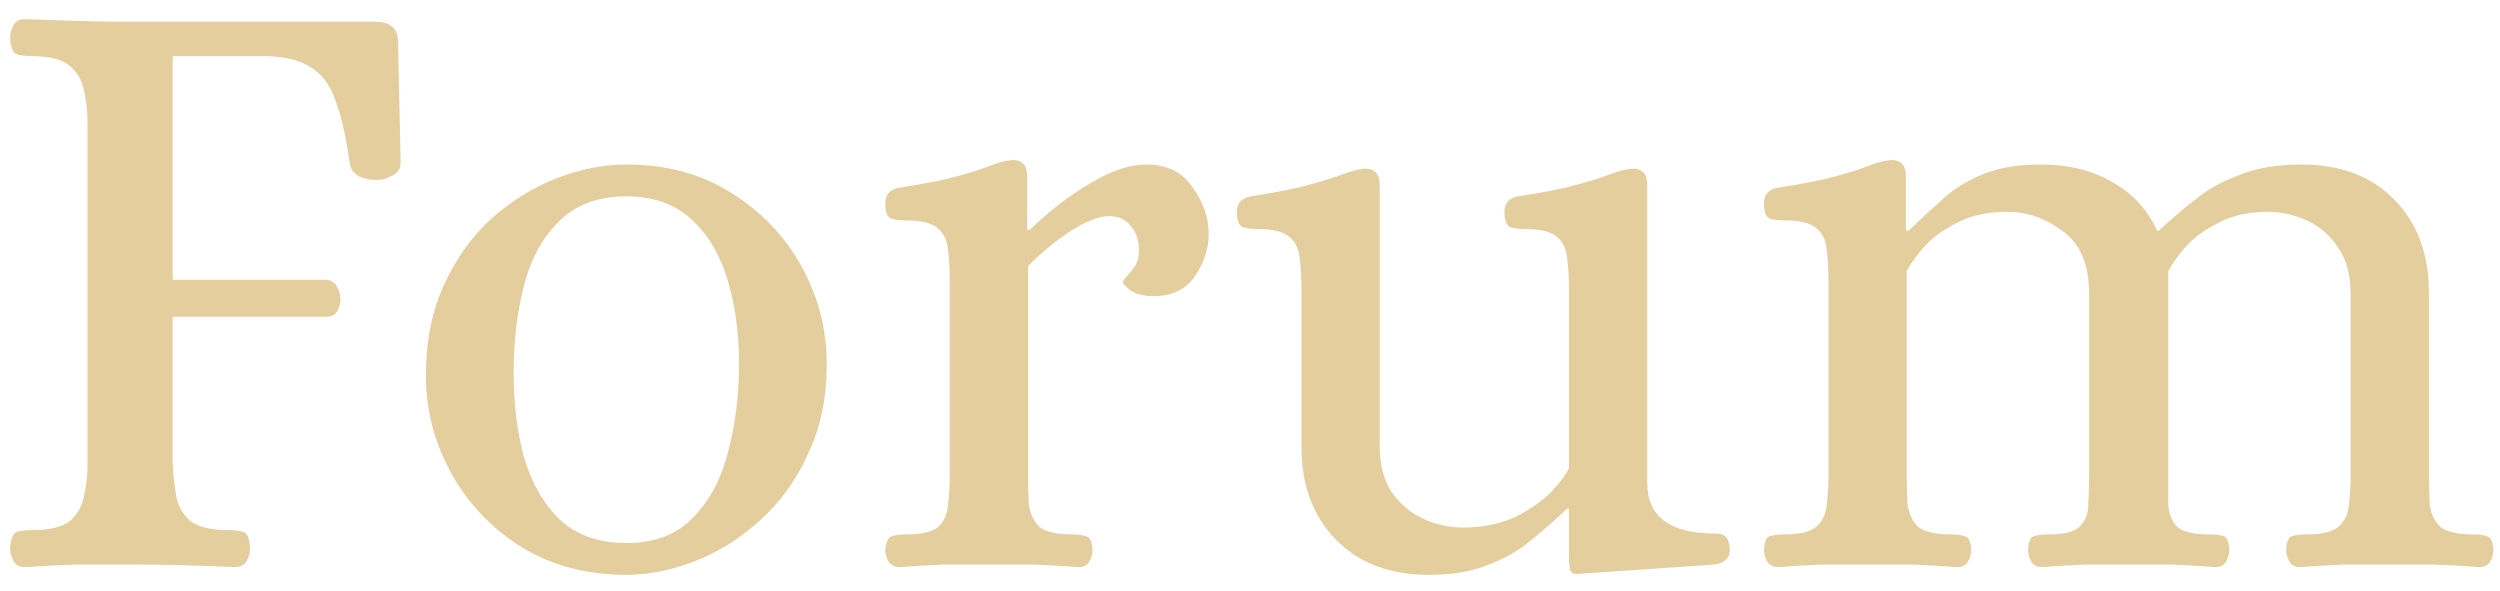 <svg width="93" height="22" viewBox="0 0 93 22" fill="none" xmlns="http://www.w3.org/2000/svg">
<path d="M0.92 21.096C0.728 21.096 0.589 21.021 0.504 20.872C0.419 20.723 0.376 20.563 0.376 20.392C0.397 20.029 0.483 19.827 0.632 19.784C0.781 19.741 0.963 19.72 1.176 19.72C1.859 19.72 2.339 19.603 2.616 19.368C2.893 19.112 3.064 18.803 3.128 18.44C3.213 18.056 3.256 17.661 3.256 17.256V4.552C3.256 4.147 3.213 3.763 3.128 3.4C3.064 3.016 2.893 2.707 2.616 2.472C2.339 2.216 1.859 2.088 1.176 2.088C0.963 2.088 0.781 2.067 0.632 2.024C0.483 1.981 0.397 1.779 0.376 1.416C0.376 1.245 0.419 1.085 0.504 0.936C0.589 0.787 0.728 0.712 0.92 0.712C1.603 0.733 2.243 0.755 2.84 0.776C3.459 0.797 4.088 0.808 4.728 0.808H13.976C14.211 0.808 14.403 0.861 14.552 0.968C14.723 1.075 14.808 1.277 14.808 1.576L14.904 6.056C14.904 6.269 14.797 6.429 14.584 6.536C14.392 6.643 14.211 6.696 14.04 6.696C13.805 6.696 13.581 6.653 13.368 6.568C13.176 6.461 13.059 6.312 13.016 6.12C12.888 5.16 12.717 4.392 12.504 3.816C12.312 3.219 12.013 2.792 11.608 2.536C11.224 2.259 10.659 2.109 9.912 2.088H6.424V10.408H12.152C12.323 10.429 12.451 10.515 12.536 10.664C12.621 10.813 12.664 10.973 12.664 11.144C12.664 11.293 12.621 11.443 12.536 11.592C12.451 11.72 12.323 11.784 12.152 11.784H6.424V17.256C6.445 17.661 6.488 18.056 6.552 18.44C6.616 18.803 6.787 19.112 7.064 19.368C7.363 19.603 7.843 19.72 8.504 19.72C8.717 19.72 8.899 19.741 9.048 19.784C9.197 19.827 9.283 20.029 9.304 20.392C9.304 20.563 9.261 20.723 9.176 20.872C9.091 21.021 8.941 21.096 8.728 21.096C7.363 21.032 6.04 21 4.76 21C4.12 21 3.491 21 2.872 21C2.253 21.021 1.603 21.053 0.92 21.096ZM23.299 21.384C21.806 21.384 20.494 21.032 19.363 20.328C18.254 19.624 17.39 18.707 16.771 17.576C16.153 16.445 15.843 15.24 15.843 13.96C15.843 12.701 16.067 11.581 16.515 10.6C16.963 9.619 17.55 8.797 18.275 8.136C19.022 7.475 19.833 6.973 20.707 6.632C21.582 6.291 22.446 6.12 23.299 6.12C24.793 6.12 26.094 6.472 27.203 7.176C28.334 7.88 29.209 8.797 29.827 9.928C30.446 11.059 30.755 12.264 30.755 13.544C30.755 14.803 30.521 15.923 30.051 16.904C29.603 17.885 29.006 18.707 28.259 19.368C27.534 20.029 26.734 20.531 25.859 20.872C24.985 21.213 24.131 21.384 23.299 21.384ZM23.299 20.2C24.345 20.2 25.166 19.891 25.763 19.272C26.382 18.653 26.819 17.843 27.075 16.84C27.353 15.816 27.491 14.717 27.491 13.544C27.491 12.413 27.353 11.379 27.075 10.44C26.798 9.501 26.35 8.744 25.731 8.168C25.113 7.592 24.302 7.304 23.299 7.304C22.254 7.304 21.422 7.613 20.803 8.232C20.185 8.829 19.747 9.629 19.491 10.632C19.235 11.613 19.107 12.701 19.107 13.896C19.107 15.005 19.235 16.04 19.491 17C19.769 17.96 20.217 18.739 20.835 19.336C21.454 19.912 22.275 20.2 23.299 20.2ZM33.443 21.096C33.294 21.096 33.166 21.032 33.059 20.904C32.974 20.755 32.931 20.605 32.931 20.456C32.974 20.136 33.059 19.965 33.187 19.944C33.315 19.901 33.486 19.88 33.699 19.88C34.296 19.88 34.702 19.784 34.915 19.592C35.128 19.379 35.246 19.101 35.267 18.76C35.31 18.419 35.331 18.067 35.331 17.704V10.376C35.331 9.992 35.31 9.64 35.267 9.32C35.246 8.979 35.128 8.712 34.915 8.52C34.702 8.307 34.296 8.2 33.699 8.2C33.507 8.2 33.326 8.179 33.155 8.136C33.006 8.072 32.931 7.88 32.931 7.56C32.931 7.24 33.102 7.048 33.443 6.984C34.424 6.835 35.171 6.685 35.683 6.536C36.216 6.387 36.611 6.259 36.867 6.152C37.144 6.045 37.39 5.981 37.603 5.96C37.774 5.939 37.912 5.971 38.019 6.056C38.147 6.141 38.211 6.312 38.211 6.568V8.552H38.307C39.032 7.848 39.779 7.272 40.547 6.824C41.315 6.355 42.019 6.12 42.659 6.12C43.406 6.12 43.971 6.397 44.355 6.952C44.76 7.507 44.963 8.093 44.963 8.712C44.963 9.245 44.792 9.768 44.451 10.28C44.11 10.771 43.598 11.016 42.915 11.016C42.574 11.016 42.296 10.952 42.083 10.824C41.891 10.675 41.784 10.568 41.763 10.504C41.763 10.461 41.859 10.333 42.051 10.12C42.264 9.907 42.371 9.64 42.371 9.32C42.371 8.936 42.264 8.627 42.051 8.392C41.859 8.157 41.592 8.04 41.251 8.04C40.888 8.04 40.419 8.221 39.843 8.584C39.288 8.947 38.755 9.384 38.243 9.896V17.704C38.243 18.067 38.254 18.419 38.275 18.76C38.318 19.101 38.446 19.379 38.659 19.592C38.894 19.784 39.31 19.88 39.907 19.88C40.099 19.88 40.259 19.901 40.387 19.944C40.536 19.965 40.622 20.136 40.643 20.456C40.643 20.605 40.6 20.755 40.515 20.904C40.43 21.032 40.302 21.096 40.131 21.096C39.512 21.053 38.936 21.021 38.403 21C37.891 21 37.347 21 36.771 21C36.195 21 35.651 21 35.139 21C34.627 21.021 34.062 21.053 33.443 21.096ZM53.149 21.384C51.698 21.384 50.546 20.947 49.693 20.072C48.839 19.197 48.413 18.045 48.413 16.616V10.696C48.413 10.312 48.391 9.96 48.349 9.64C48.327 9.299 48.21 9.032 47.997 8.84C47.783 8.627 47.378 8.52 46.781 8.52C46.589 8.52 46.407 8.499 46.237 8.456C46.087 8.392 46.013 8.2 46.013 7.88C46.013 7.56 46.183 7.368 46.525 7.304C47.506 7.155 48.253 7.005 48.765 6.856C49.298 6.707 49.703 6.579 49.981 6.472C50.258 6.365 50.503 6.301 50.717 6.28C50.887 6.259 51.026 6.291 51.133 6.376C51.261 6.461 51.325 6.632 51.325 6.888V16.584C51.325 17.288 51.474 17.864 51.773 18.312C52.093 18.76 52.487 19.091 52.957 19.304C53.426 19.517 53.906 19.624 54.397 19.624C55.143 19.624 55.794 19.496 56.349 19.24C56.903 18.963 57.351 18.653 57.693 18.312C58.034 17.949 58.258 17.651 58.365 17.416V10.696C58.365 10.312 58.343 9.96 58.301 9.64C58.279 9.299 58.162 9.032 57.949 8.84C57.735 8.627 57.33 8.52 56.733 8.52C56.541 8.52 56.359 8.499 56.189 8.456C56.039 8.392 55.965 8.2 55.965 7.88C55.965 7.56 56.135 7.368 56.477 7.304C57.458 7.155 58.205 7.005 58.717 6.856C59.25 6.707 59.655 6.579 59.933 6.472C60.21 6.365 60.455 6.301 60.669 6.28C60.839 6.259 60.978 6.291 61.085 6.376C61.213 6.461 61.277 6.632 61.277 6.888V17.96C61.277 19.219 62.119 19.848 63.805 19.848C64.039 19.848 64.189 19.912 64.253 20.04C64.317 20.168 64.349 20.307 64.349 20.456C64.349 20.755 64.167 20.936 63.805 21L58.653 21.352C58.503 21.352 58.418 21.288 58.397 21.16C58.375 21.032 58.365 20.883 58.365 20.712V18.92H58.301C57.895 19.304 57.458 19.688 56.989 20.072C56.541 20.456 56.007 20.765 55.389 21C54.791 21.256 54.045 21.384 53.149 21.384ZM66.131 21.096C65.982 21.096 65.854 21.032 65.747 20.904C65.662 20.755 65.619 20.605 65.619 20.456C65.641 20.136 65.715 19.965 65.843 19.944C65.993 19.901 66.163 19.88 66.355 19.88C66.953 19.88 67.358 19.784 67.571 19.592C67.806 19.379 67.934 19.101 67.955 18.76C67.998 18.419 68.019 18.067 68.019 17.704V10.376C68.019 9.992 67.998 9.64 67.955 9.32C67.934 8.979 67.817 8.712 67.603 8.52C67.39 8.307 66.985 8.2 66.387 8.2C66.195 8.2 66.014 8.179 65.843 8.136C65.694 8.072 65.619 7.88 65.619 7.56C65.619 7.24 65.79 7.048 66.131 6.984C67.113 6.835 67.859 6.685 68.371 6.536C68.905 6.387 69.299 6.259 69.555 6.152C69.833 6.045 70.078 5.981 70.291 5.96C70.462 5.939 70.601 5.971 70.707 6.056C70.835 6.141 70.899 6.312 70.899 6.568V8.584H70.995C71.422 8.179 71.838 7.795 72.243 7.432C72.649 7.048 73.139 6.739 73.715 6.504C74.291 6.248 75.027 6.12 75.923 6.12C76.969 6.12 77.865 6.344 78.611 6.792C79.358 7.219 79.902 7.816 80.243 8.584H80.307C80.734 8.179 81.182 7.795 81.651 7.432C82.121 7.048 82.675 6.739 83.315 6.504C83.955 6.248 84.723 6.12 85.619 6.12C87.07 6.12 88.222 6.557 89.075 7.432C89.929 8.307 90.355 9.459 90.355 10.888V17.704C90.355 18.067 90.366 18.419 90.387 18.76C90.43 19.101 90.558 19.379 90.771 19.592C91.006 19.784 91.422 19.88 92.019 19.88C92.211 19.88 92.371 19.901 92.499 19.944C92.649 19.965 92.734 20.136 92.755 20.456C92.755 20.605 92.713 20.755 92.627 20.904C92.542 21.032 92.414 21.096 92.243 21.096C91.625 21.053 91.049 21.021 90.515 21C90.003 21 89.459 21 88.883 21C88.307 21 87.763 21 87.251 21C86.739 21.021 86.174 21.053 85.555 21.096C85.385 21.096 85.257 21.032 85.171 20.904C85.086 20.755 85.043 20.605 85.043 20.456C85.065 20.136 85.139 19.965 85.267 19.944C85.417 19.901 85.587 19.88 85.779 19.88C86.377 19.88 86.782 19.784 86.995 19.592C87.23 19.379 87.358 19.101 87.379 18.76C87.422 18.419 87.443 18.067 87.443 17.704V10.92C87.443 10.216 87.283 9.64 86.963 9.192C86.665 8.744 86.281 8.413 85.811 8.2C85.342 7.987 84.862 7.88 84.371 7.88C83.646 7.88 83.027 8.019 82.515 8.296C82.003 8.552 81.598 8.851 81.299 9.192C81.001 9.533 80.787 9.832 80.659 10.088V17.704C80.659 18.067 80.659 18.419 80.659 18.76C80.681 19.101 80.787 19.379 80.979 19.592C81.193 19.784 81.598 19.88 82.195 19.88C82.409 19.88 82.579 19.901 82.707 19.944C82.835 19.965 82.91 20.136 82.931 20.456C82.931 20.605 82.889 20.755 82.803 20.904C82.718 21.032 82.59 21.096 82.419 21.096C81.801 21.053 81.246 21.021 80.755 21C80.265 21 79.731 21 79.155 21C78.601 21 78.078 21 77.587 21C77.118 21.021 76.574 21.053 75.955 21.096C75.785 21.096 75.657 21.032 75.571 20.904C75.486 20.755 75.443 20.605 75.443 20.456C75.465 20.136 75.539 19.965 75.667 19.944C75.795 19.901 75.966 19.88 76.179 19.88C76.777 19.88 77.171 19.784 77.363 19.592C77.577 19.379 77.683 19.101 77.683 18.76C77.705 18.419 77.715 18.067 77.715 17.704V10.92C77.715 9.853 77.395 9.085 76.755 8.616C76.115 8.125 75.422 7.88 74.675 7.88C73.929 7.88 73.299 8.019 72.787 8.296C72.275 8.552 71.87 8.851 71.571 9.192C71.273 9.533 71.059 9.832 70.931 10.088V17.704C70.931 18.067 70.942 18.419 70.963 18.76C71.006 19.101 71.134 19.379 71.347 19.592C71.582 19.784 71.998 19.88 72.595 19.88C72.787 19.88 72.947 19.901 73.075 19.944C73.225 19.965 73.31 20.136 73.331 20.456C73.331 20.605 73.289 20.755 73.203 20.904C73.118 21.032 72.99 21.096 72.819 21.096C72.201 21.053 71.625 21.021 71.091 21C70.579 21 70.035 21 69.459 21C68.883 21 68.339 21 67.827 21C67.315 21.021 66.75 21.053 66.131 21.096Z" fill="#E4CE9E"/>
</svg>
